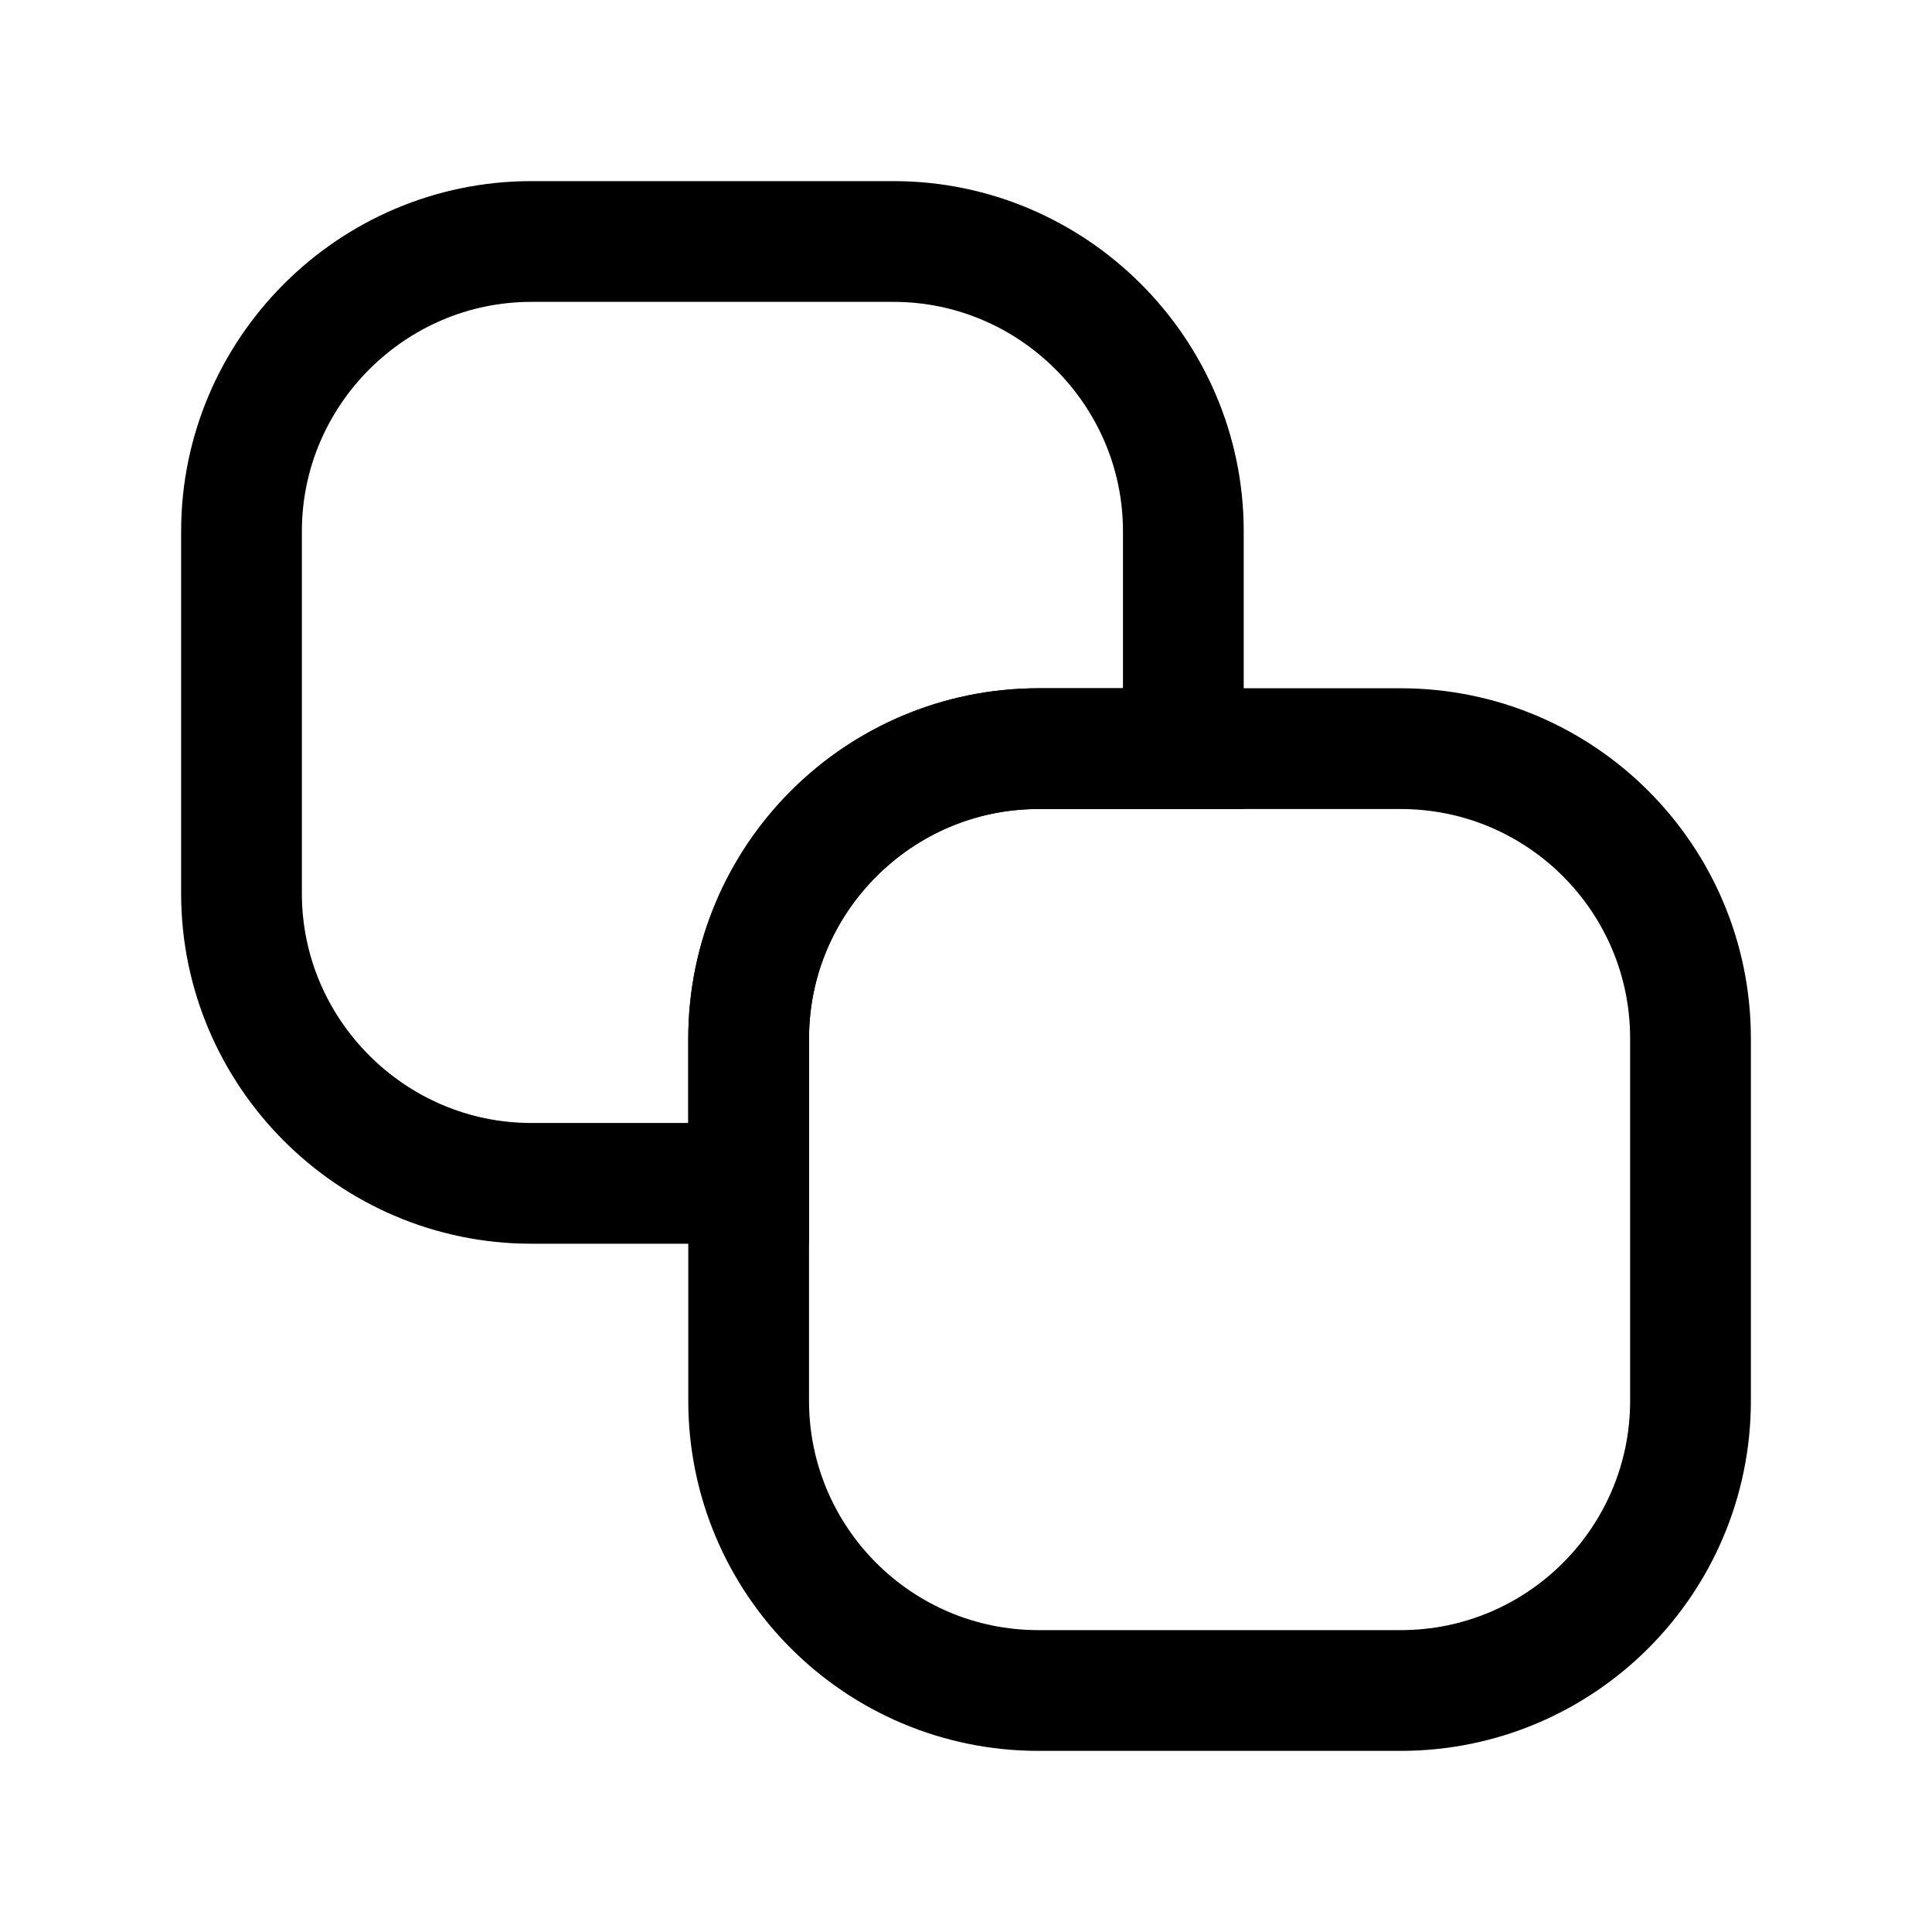 <svg width="24" height="24" viewBox="0 0 24 24" fill="none" xmlns="http://www.w3.org/2000/svg">
<g clip-path="url(#clip0_7_6750)">
<path d="M14.7 6.6V9.3H12.9C10.92 9.3 9.3 10.92 9.3 12.9V14.7H6.6C4.62 14.7 3 13.08 3 11.1V6.6C3 4.62 4.62 3 6.6 3H11.1C13.08 3 14.7 4.62 14.7 6.6Z" stroke="black" stroke-width="1.5"/>
<path d="M17.4 9.3H12.9C10.912 9.3 9.3 10.912 9.3 12.9V17.4C9.3 19.388 10.912 21 12.9 21H17.4C19.388 21 21 19.388 21 17.4V12.9C21 10.912 19.388 9.3 17.4 9.3Z" stroke="black" stroke-width="1.5"/>
</g>
<defs>
<clipPath id="clip0_7_6750">
<rect width="24" height="24" fill="white"/>
</clipPath>
</defs>
</svg>
